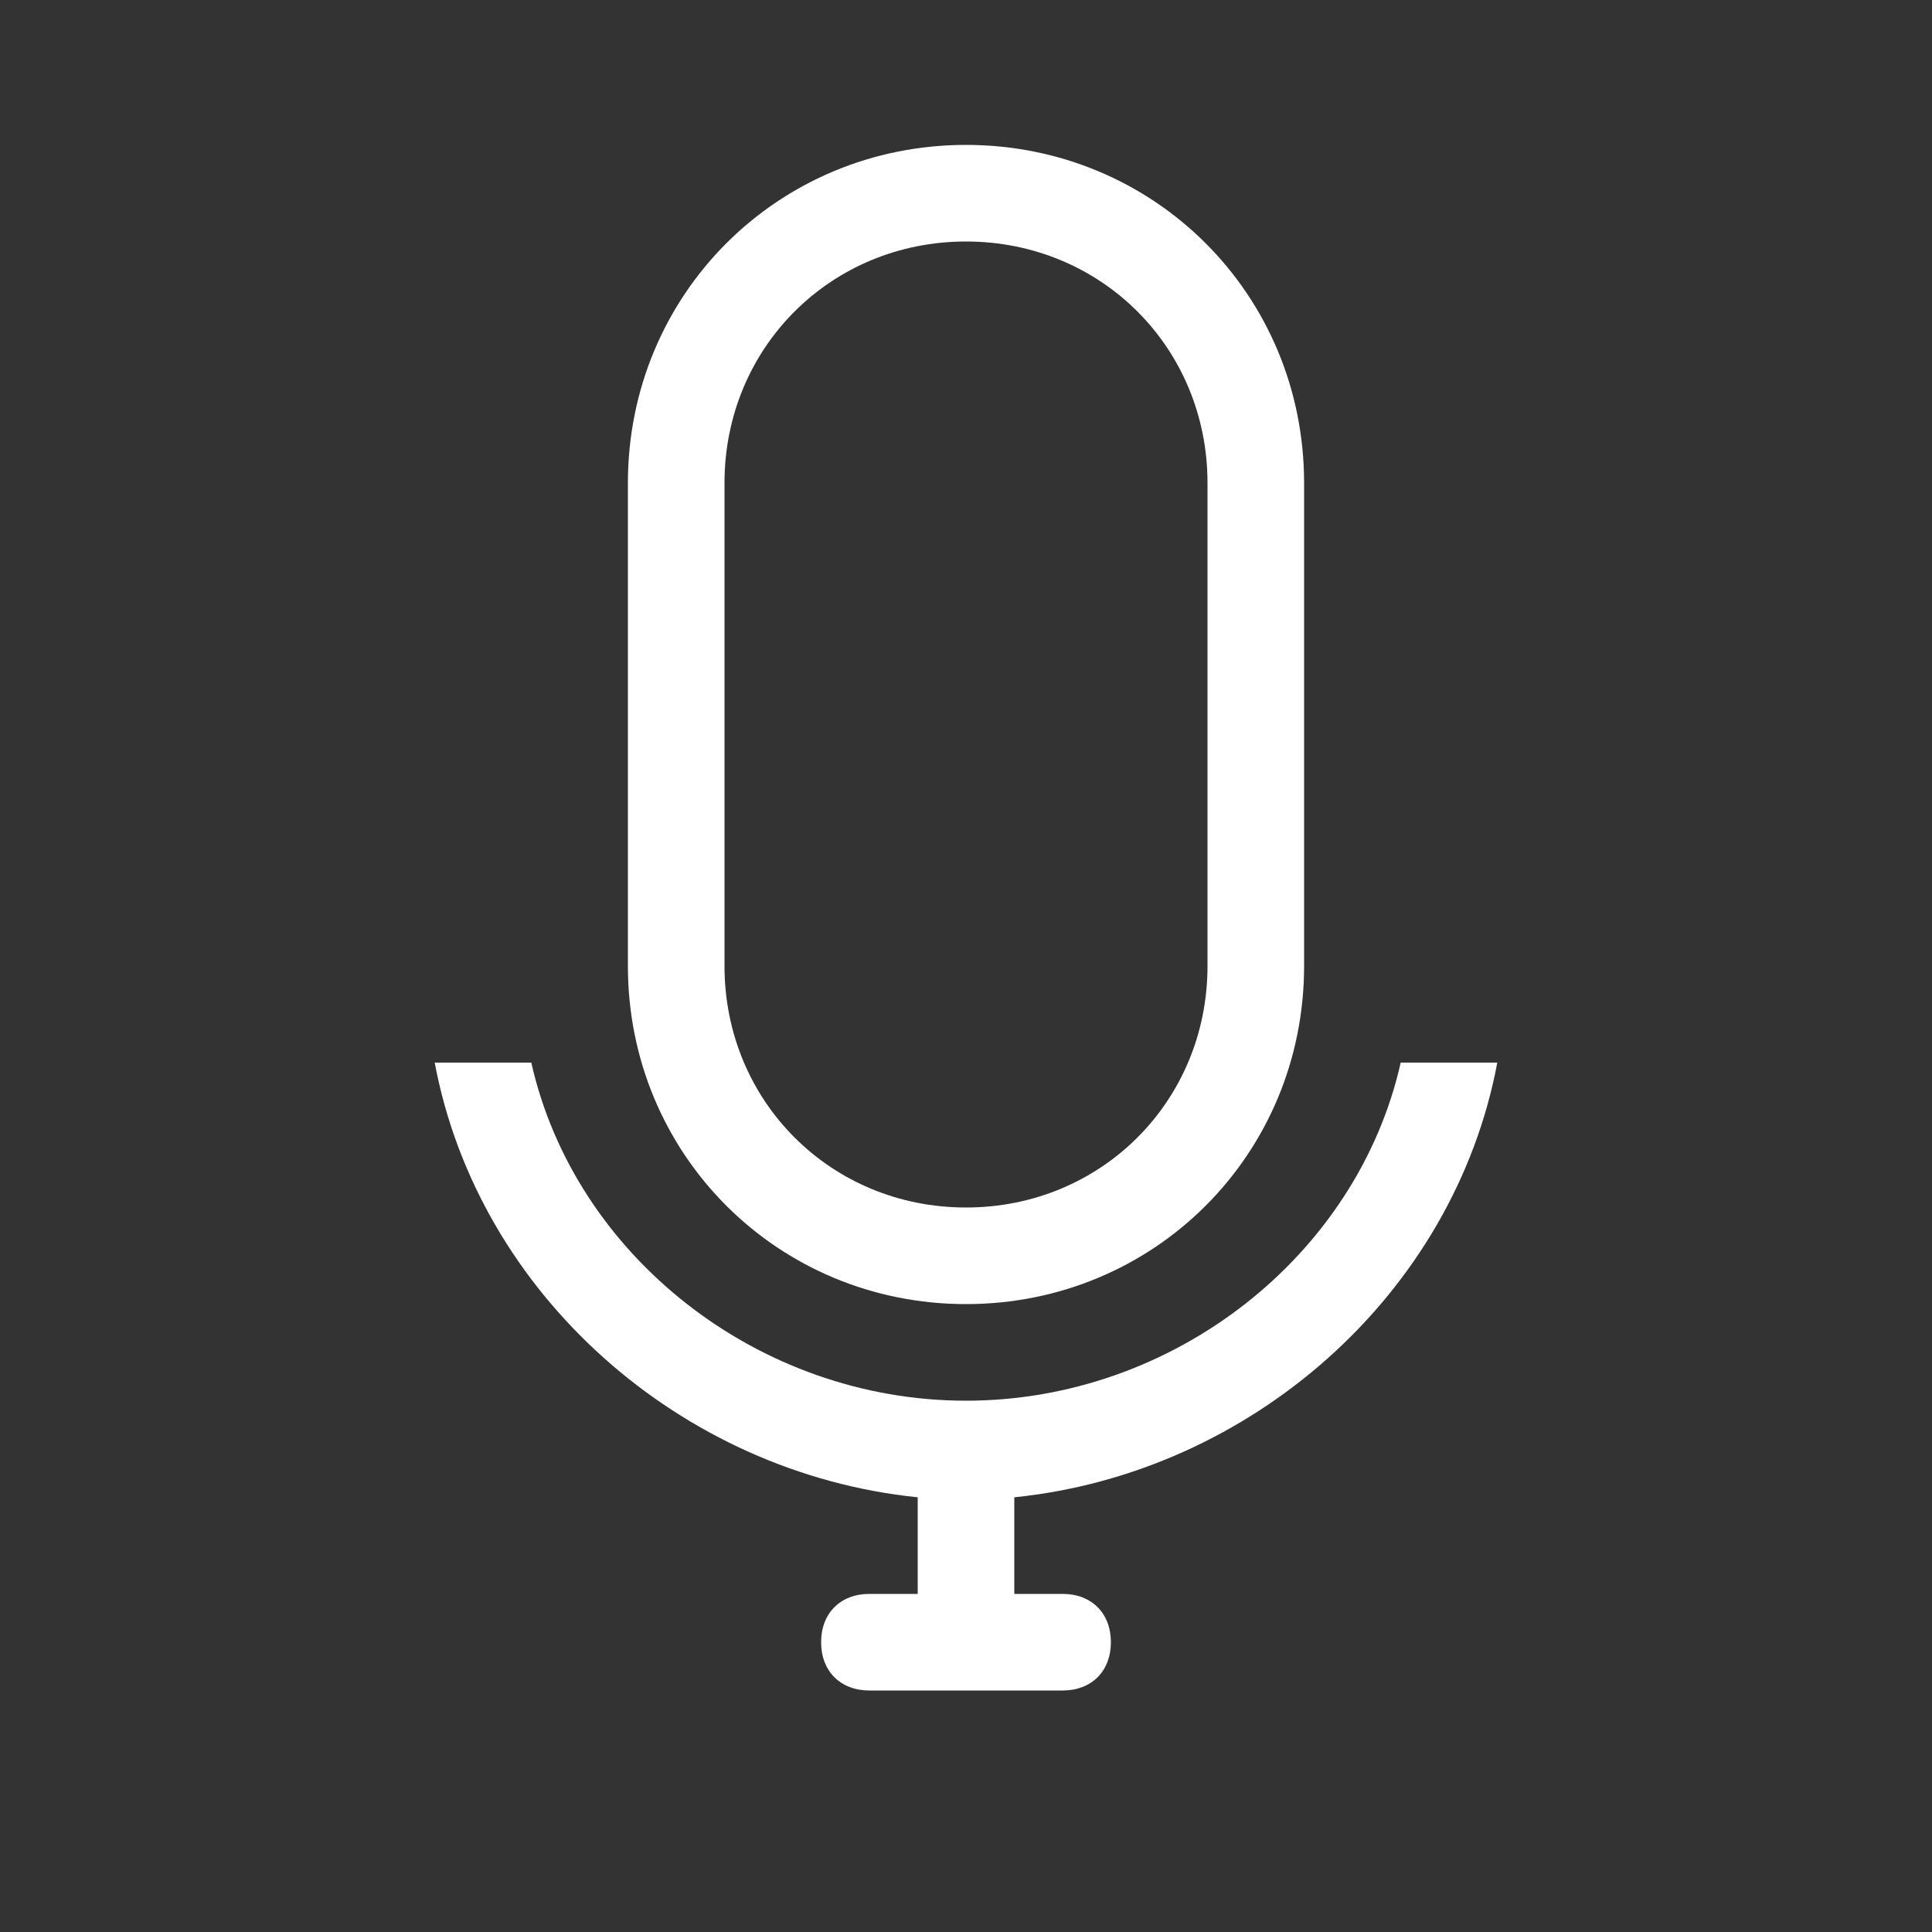<?xml version="1.0" standalone="no"?><!DOCTYPE svg PUBLIC "-//W3C//DTD SVG 1.1//EN" "http://www.w3.org/Graphics/SVG/1.1/DTD/svg11.dtd"><svg t="1524649086916" class="icon" style="" viewBox="0 0 1024 1024" version="1.1" xmlns="http://www.w3.org/2000/svg" p-id="5348" xmlns:xlink="http://www.w3.org/1999/xlink" width="32" height="32"><rect x="0" y="0" width="1024" height="1024" fill="#333333" stroke="none"/><defs><style type="text/css"></style></defs><path d="M512 691.2c99.84 0 179.2-79.36 179.2-179.2V256c0-99.84-79.36-179.2-179.2-179.2s-179.2 79.36-179.2 179.2v256c0 99.84 79.36 179.2 179.2 179.2z m-128-435.2c0-71.68 56.32-128 128-128s128 56.32 128 128v256c0 71.68-56.32 128-128 128s-128-56.32-128-128V256z m409.6 307.2h-51.2c-23.04 102.4-120.32 179.2-230.4 179.2s-207.36-76.8-230.4-179.2H230.4c23.04 122.88 130.56 217.6 256 230.4v51.2h-25.6c-15.36 0-25.6 10.24-25.6 25.6s10.24 25.6 25.6 25.6h102.4c15.36 0 25.6-10.24 25.6-25.6s-10.24-25.6-25.6-25.6h-25.6v-51.2c125.44-12.8 232.96-107.52 256-230.4z" p-id="5349" fill="#ffffff"></path></svg>